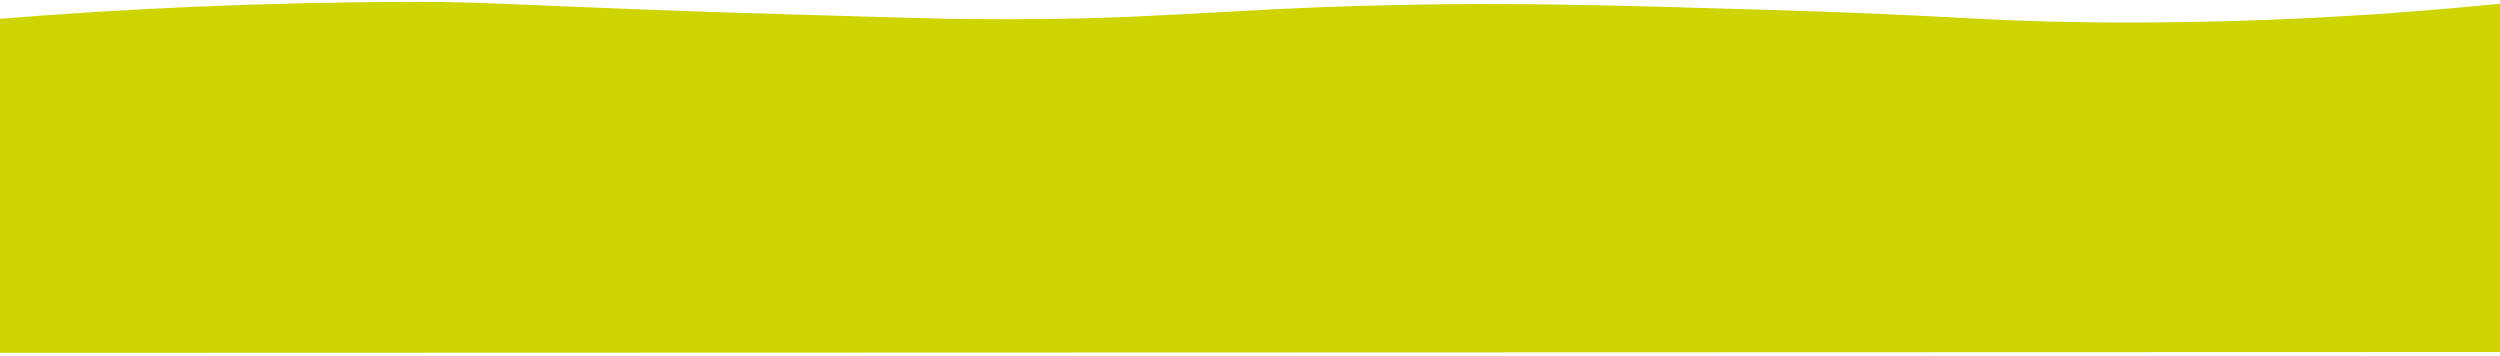 <svg xmlns="http://www.w3.org/2000/svg" width="886" height="126" viewBox="0 0 886 126">
  <path fill="#CED400" d="M0,6.658 C44.951,3.01 94.02,0.801 145.838,0.651 C175.858,0.567 193.995,2.606 279.996,5.101 C315.774,6.15 333.664,6.691 344.042,6.775 C410.615,7.323 428.218,3.257 493.111,1.818 C537.196,0.827 569.555,1.818 626.167,3.479 C693.92,5.492 700.819,7.459 740.676,7.896 C789.203,8.402 837.719,6.201 886,1.303 L886,124.77 L0,125.043 L0,6.658 Z"/>
</svg>
